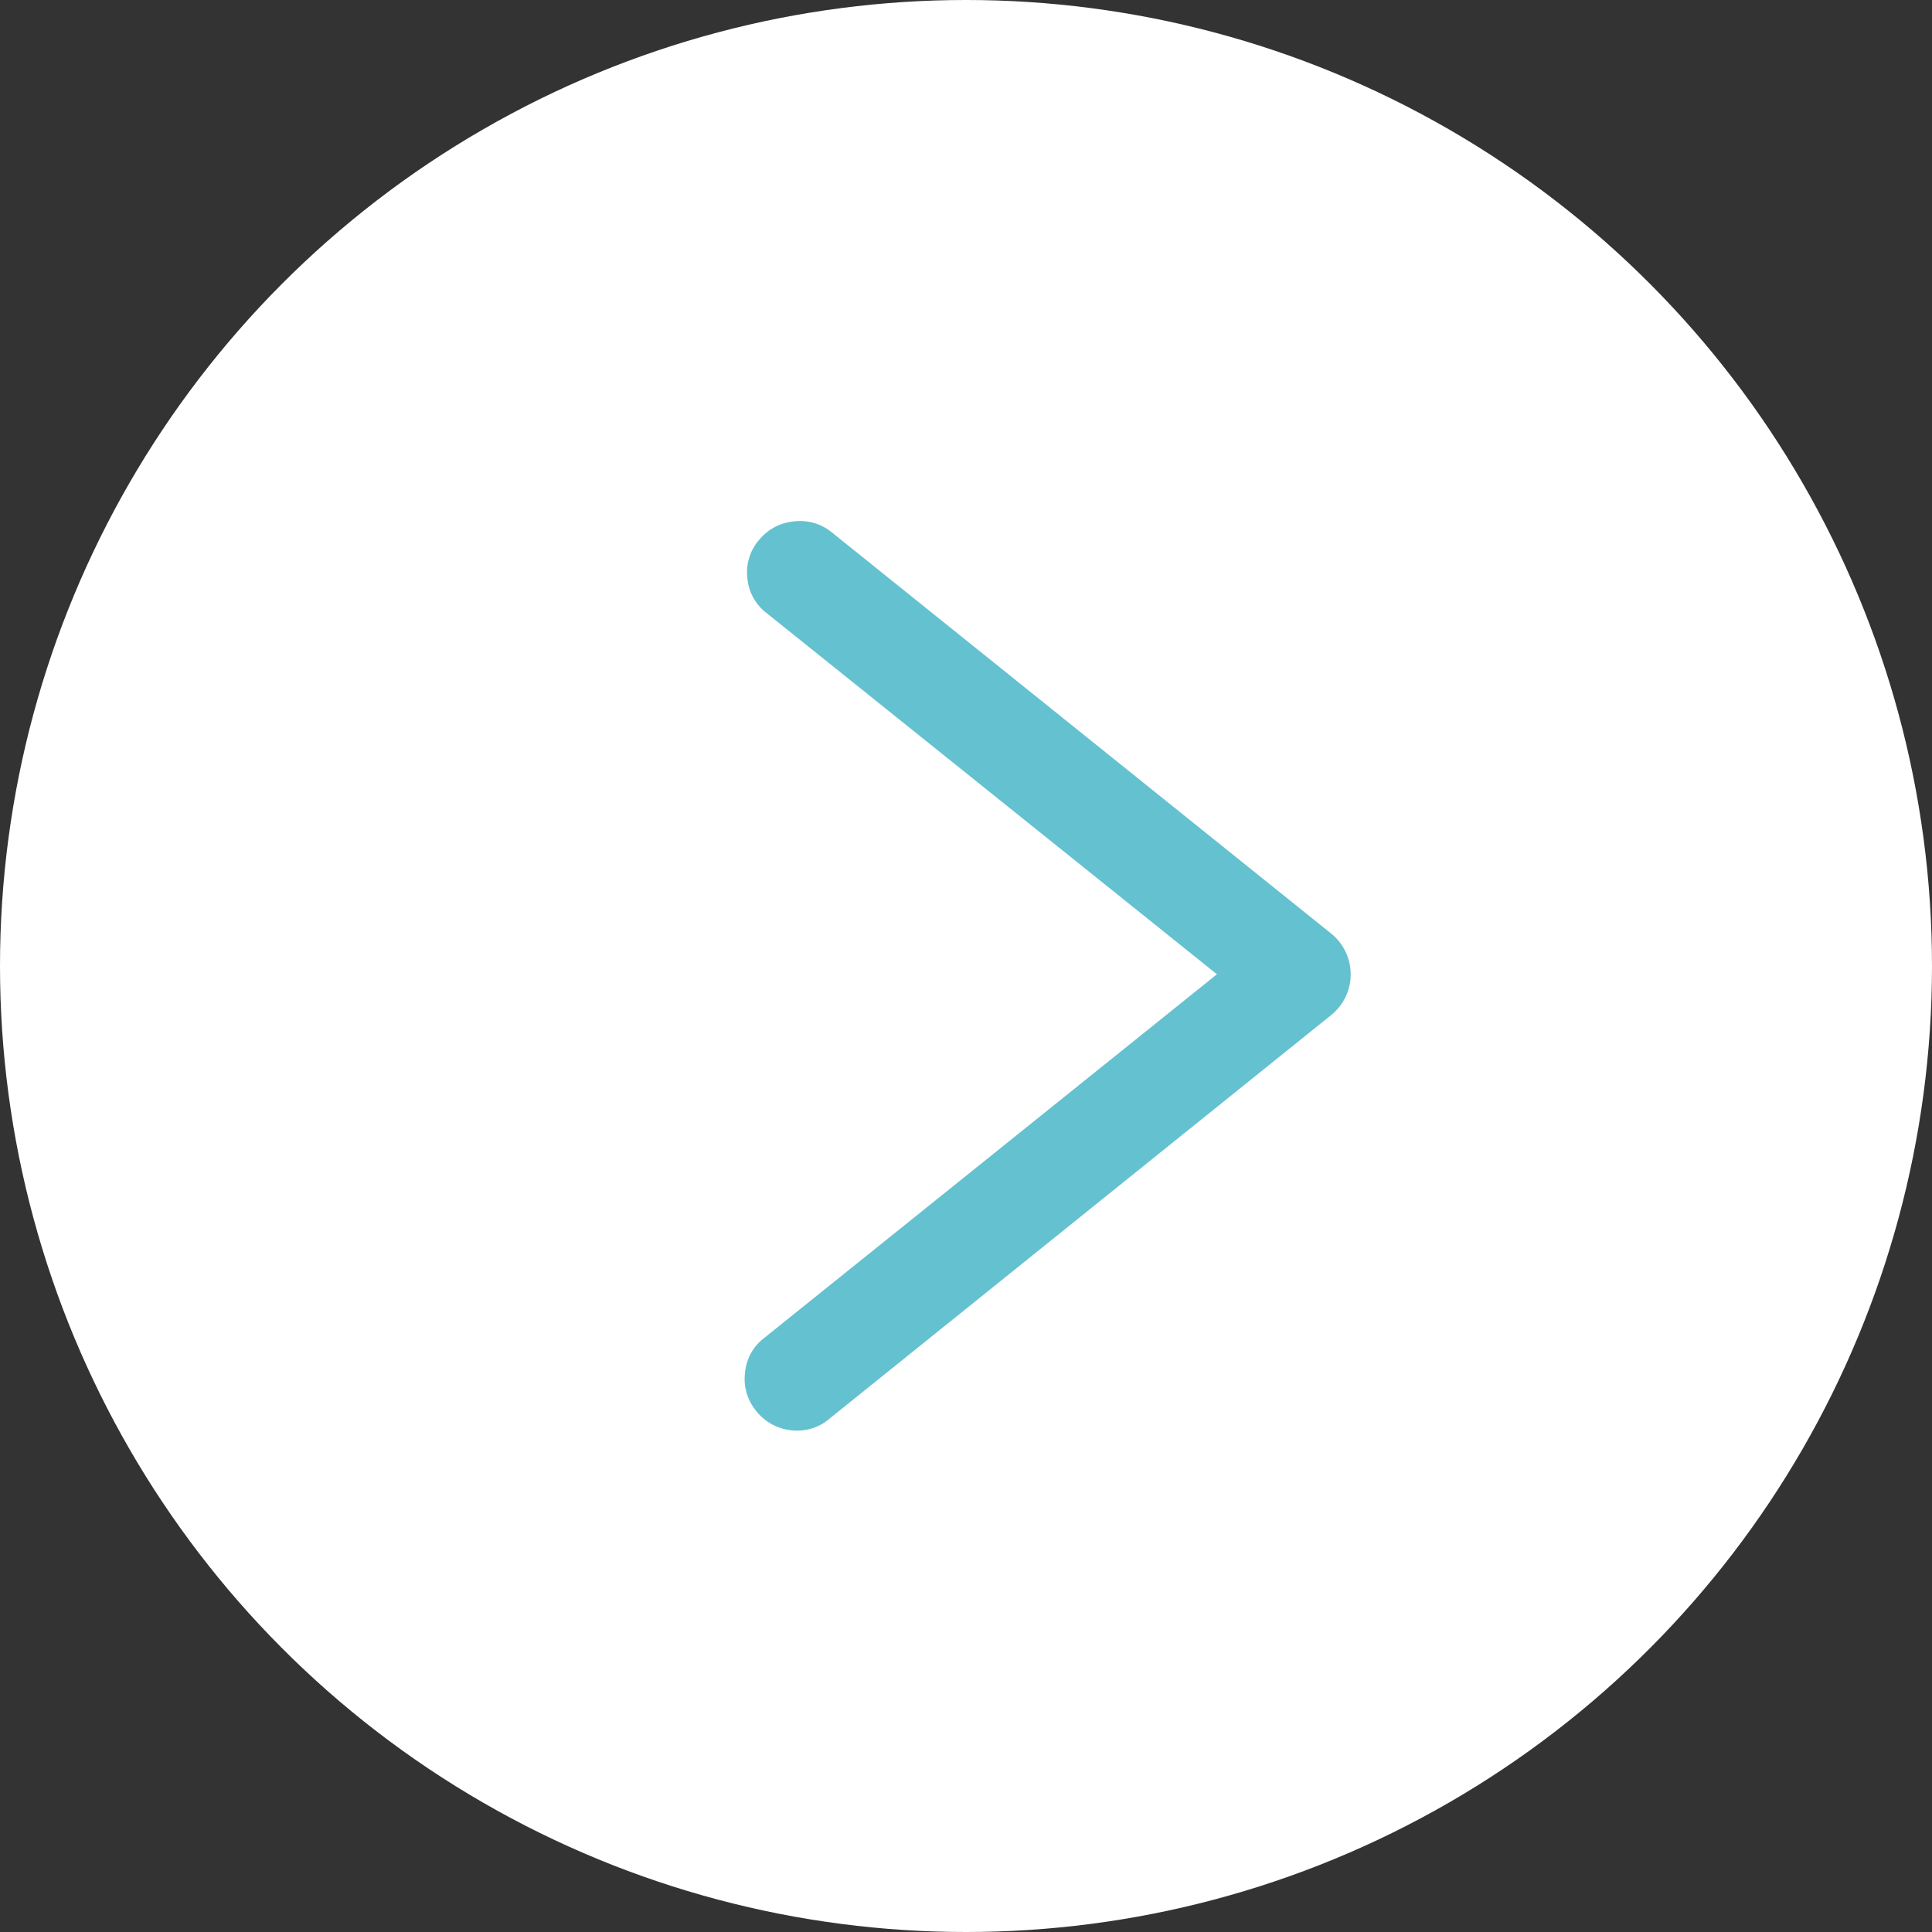 <svg xmlns="http://www.w3.org/2000/svg" width="36" height="36" viewBox="0 0 36 36"><rect x="0" y="0" width="36" height="36" fill="#333333" stroke="none"/><g transform="translate(-1005.375 -2870.375)"><circle cx="18" cy="18" r="18" transform="translate(1005.375 2870.375)" fill="#fff"/><path d="M.979,16.947a.907.907,0,0,0,.6-.221L10.94,9.195a.975.975,0,0,0,0-1.5L1.619.206a.935.935,0,0,0-.707-.2A.949.949,0,0,0,.261.36a.913.913,0,0,0-.21.707A.911.911,0,0,0,.4,1.707L8.8,8.444.36,15.224a.911.911,0,0,0-.353.641.935.935,0,0,0,.2.707A.962.962,0,0,0,.979,16.947Zm0,0" transform="translate(1019.251 2880.085)" fill="#64c1d0"/></g></svg>